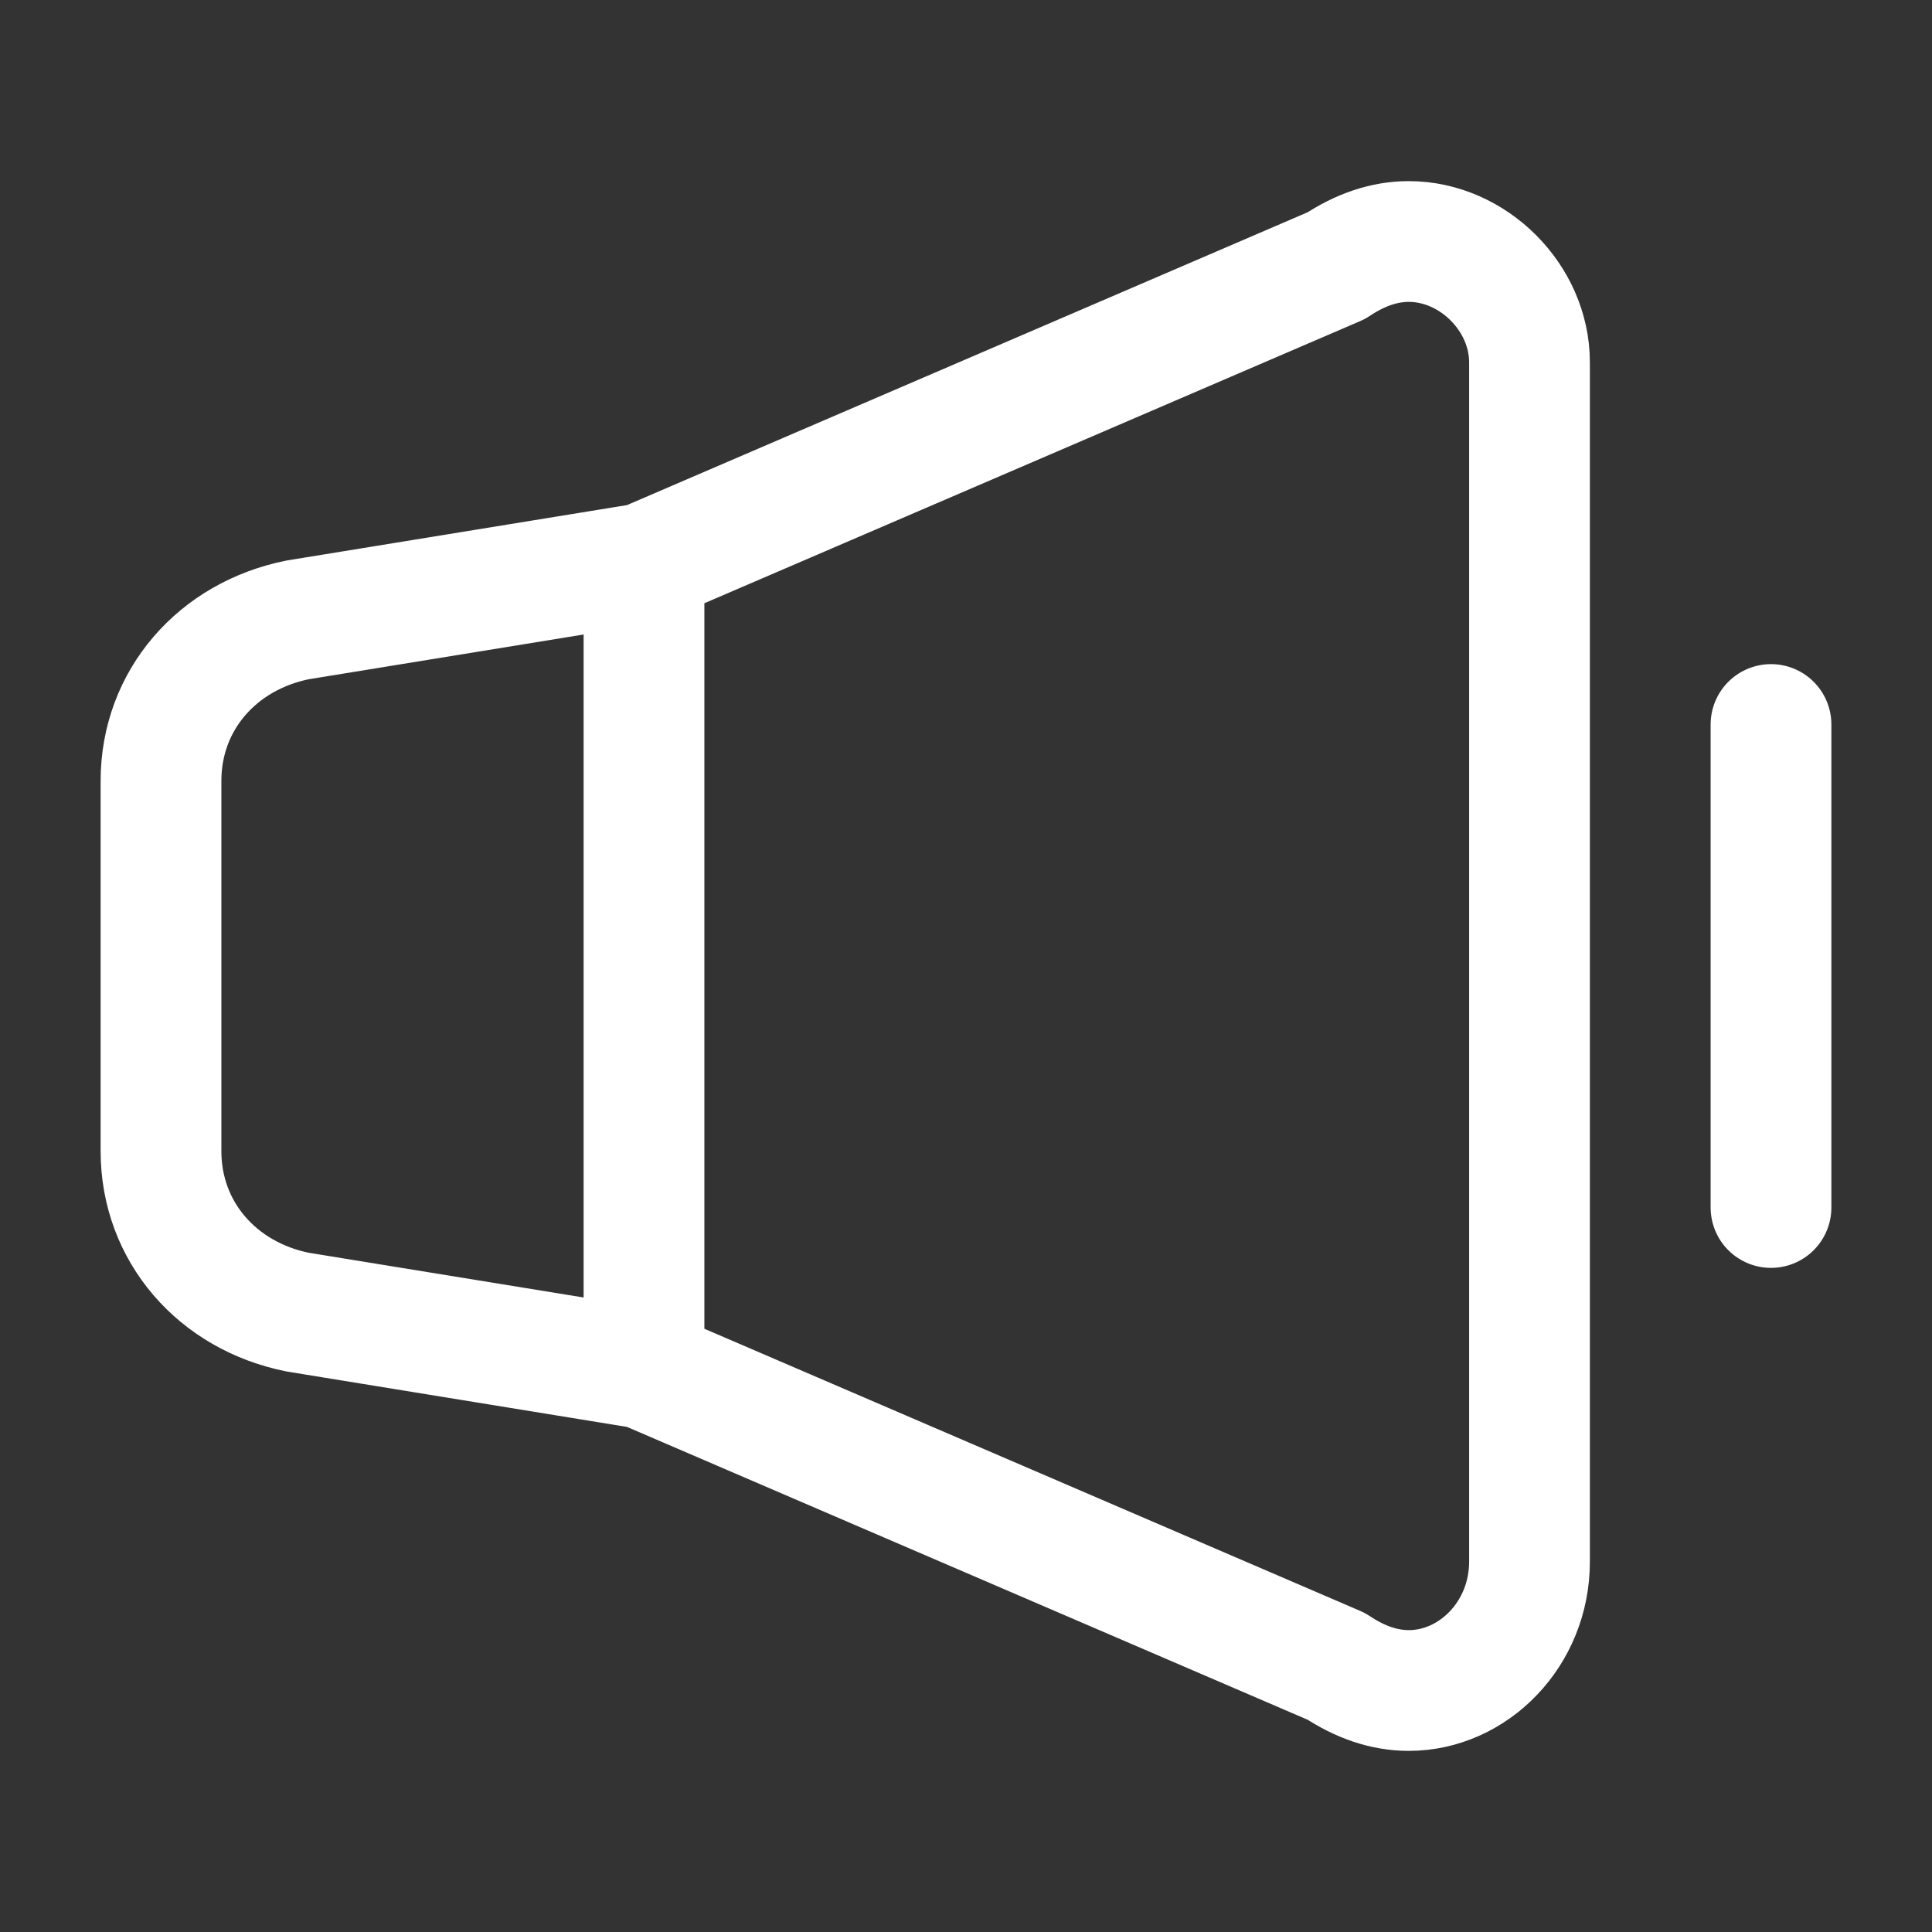 <svg width="24" height="24" viewBox="0 0 24 24" fill="none" xmlns="http://www.w3.org/2000/svg">
<rect x="0" y="0" width="24" height="24" fill="#333333" stroke="none"/>
<path d="M22 15V9M8 17L16.6 20.7C16.9 20.9 17.2 21 17.5 21C18.3 21 19 20.3 19 19.4V4.5C19 3.7 18.3 3 17.5 3C17.2 3 16.9 3.1 16.6 3.3L8 7M8 17V7M8 17L3.7 16.3C2.7 16.1 2 15.3 2 14.3V9.7C2 8.7 2.7 7.9 3.7 7.7L8 7" stroke="white" stroke-width="1.5" stroke-miterlimit="10" stroke-linecap="round" stroke-linejoin="round"/>
</svg>
